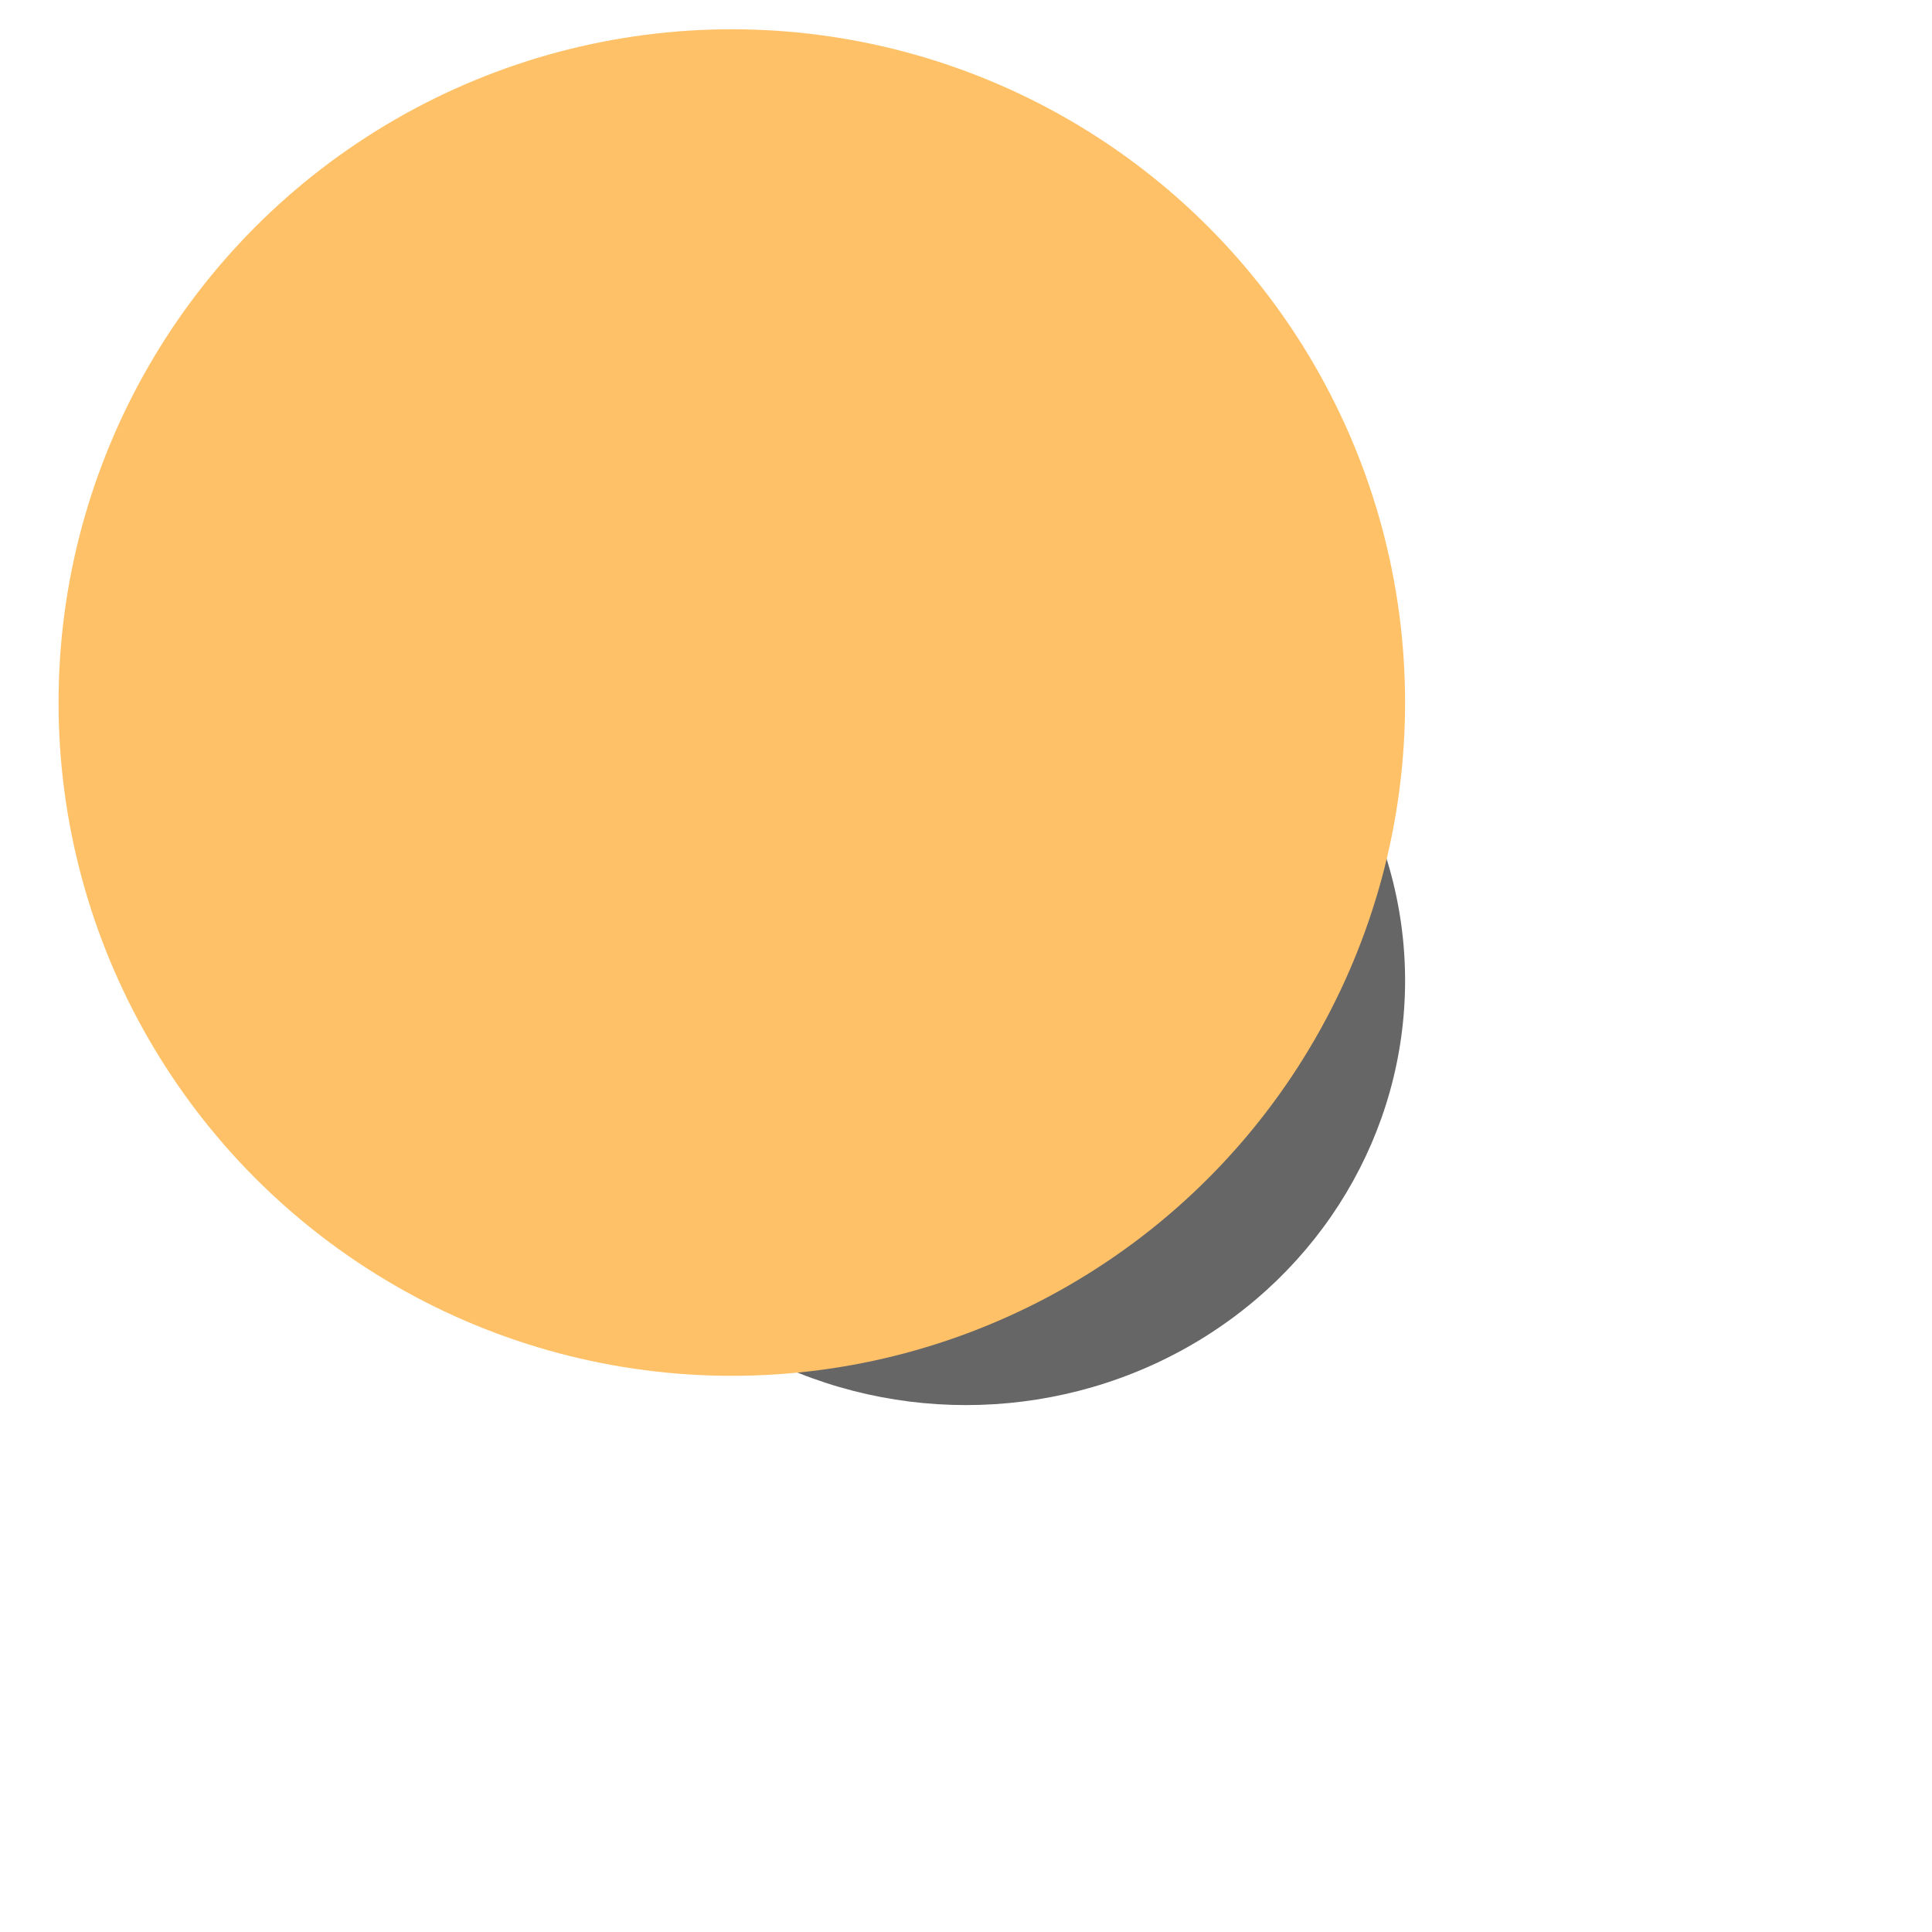 <svg width="66" height="66" viewBox="0 0 66 66" fill="none" xmlns="http://www.w3.org/2000/svg">
<g opacity="0.6">
<g filter="url(#filter0_f_131_677)">
<ellipse cx="33" cy="33.5" rx="15" ry="14.5" fill="black"/>
</g>
<g filter="url(#filter1_ii_131_677)">
<circle cx="25" cy="23" r="23" fill="#FF9802"/>
</g>
</g>
<defs>
<filter id="filter0_f_131_677" x="0" y="1" width="66" height="65" filterUnits="userSpaceOnUse" color-interpolation-filters="sRGB">
<feFlood flood-opacity="0" result="BackgroundImageFix"/>
<feBlend mode="normal" in="SourceGraphic" in2="BackgroundImageFix" result="shape"/>
<feGaussianBlur stdDeviation="9" result="effect1_foregroundBlur_131_677"/>
</filter>
<filter id="filter1_ii_131_677" x="-9" y="-9" width="68" height="65" filterUnits="userSpaceOnUse" color-interpolation-filters="sRGB">
<feFlood flood-opacity="0" result="BackgroundImageFix"/>
<feBlend mode="normal" in="SourceGraphic" in2="BackgroundImageFix" result="shape"/>
<feColorMatrix in="SourceAlpha" type="matrix" values="0 0 0 0 0 0 0 0 0 0 0 0 0 0 0 0 0 0 127 0" result="hardAlpha"/>
<feMorphology radius="2" operator="dilate" in="SourceAlpha" result="effect1_innerShadow_131_677"/>
<feOffset dx="11" dy="10"/>
<feGaussianBlur stdDeviation="8"/>
<feComposite in2="hardAlpha" operator="arithmetic" k2="-1" k3="1"/>
<feColorMatrix type="matrix" values="0 0 0 0 1 0 0 0 0 0.798 0 0 0 0 0.504 0 0 0 1 0"/>
<feBlend mode="normal" in2="shape" result="effect1_innerShadow_131_677"/>
<feColorMatrix in="SourceAlpha" type="matrix" values="0 0 0 0 0 0 0 0 0 0 0 0 0 0 0 0 0 0 127 0" result="hardAlpha"/>
<feMorphology radius="2" operator="dilate" in="SourceAlpha" result="effect2_innerShadow_131_677"/>
<feOffset dx="-11" dy="-9"/>
<feGaussianBlur stdDeviation="7.5"/>
<feComposite in2="hardAlpha" operator="arithmetic" k2="-1" k3="1"/>
<feColorMatrix type="matrix" values="0 0 0 0 0.379 0 0 0 0 0.225 0 0 0 0 0 0 0 0 1 0"/>
<feBlend mode="normal" in2="effect1_innerShadow_131_677" result="effect2_innerShadow_131_677"/>
</filter>
</defs>
</svg>
